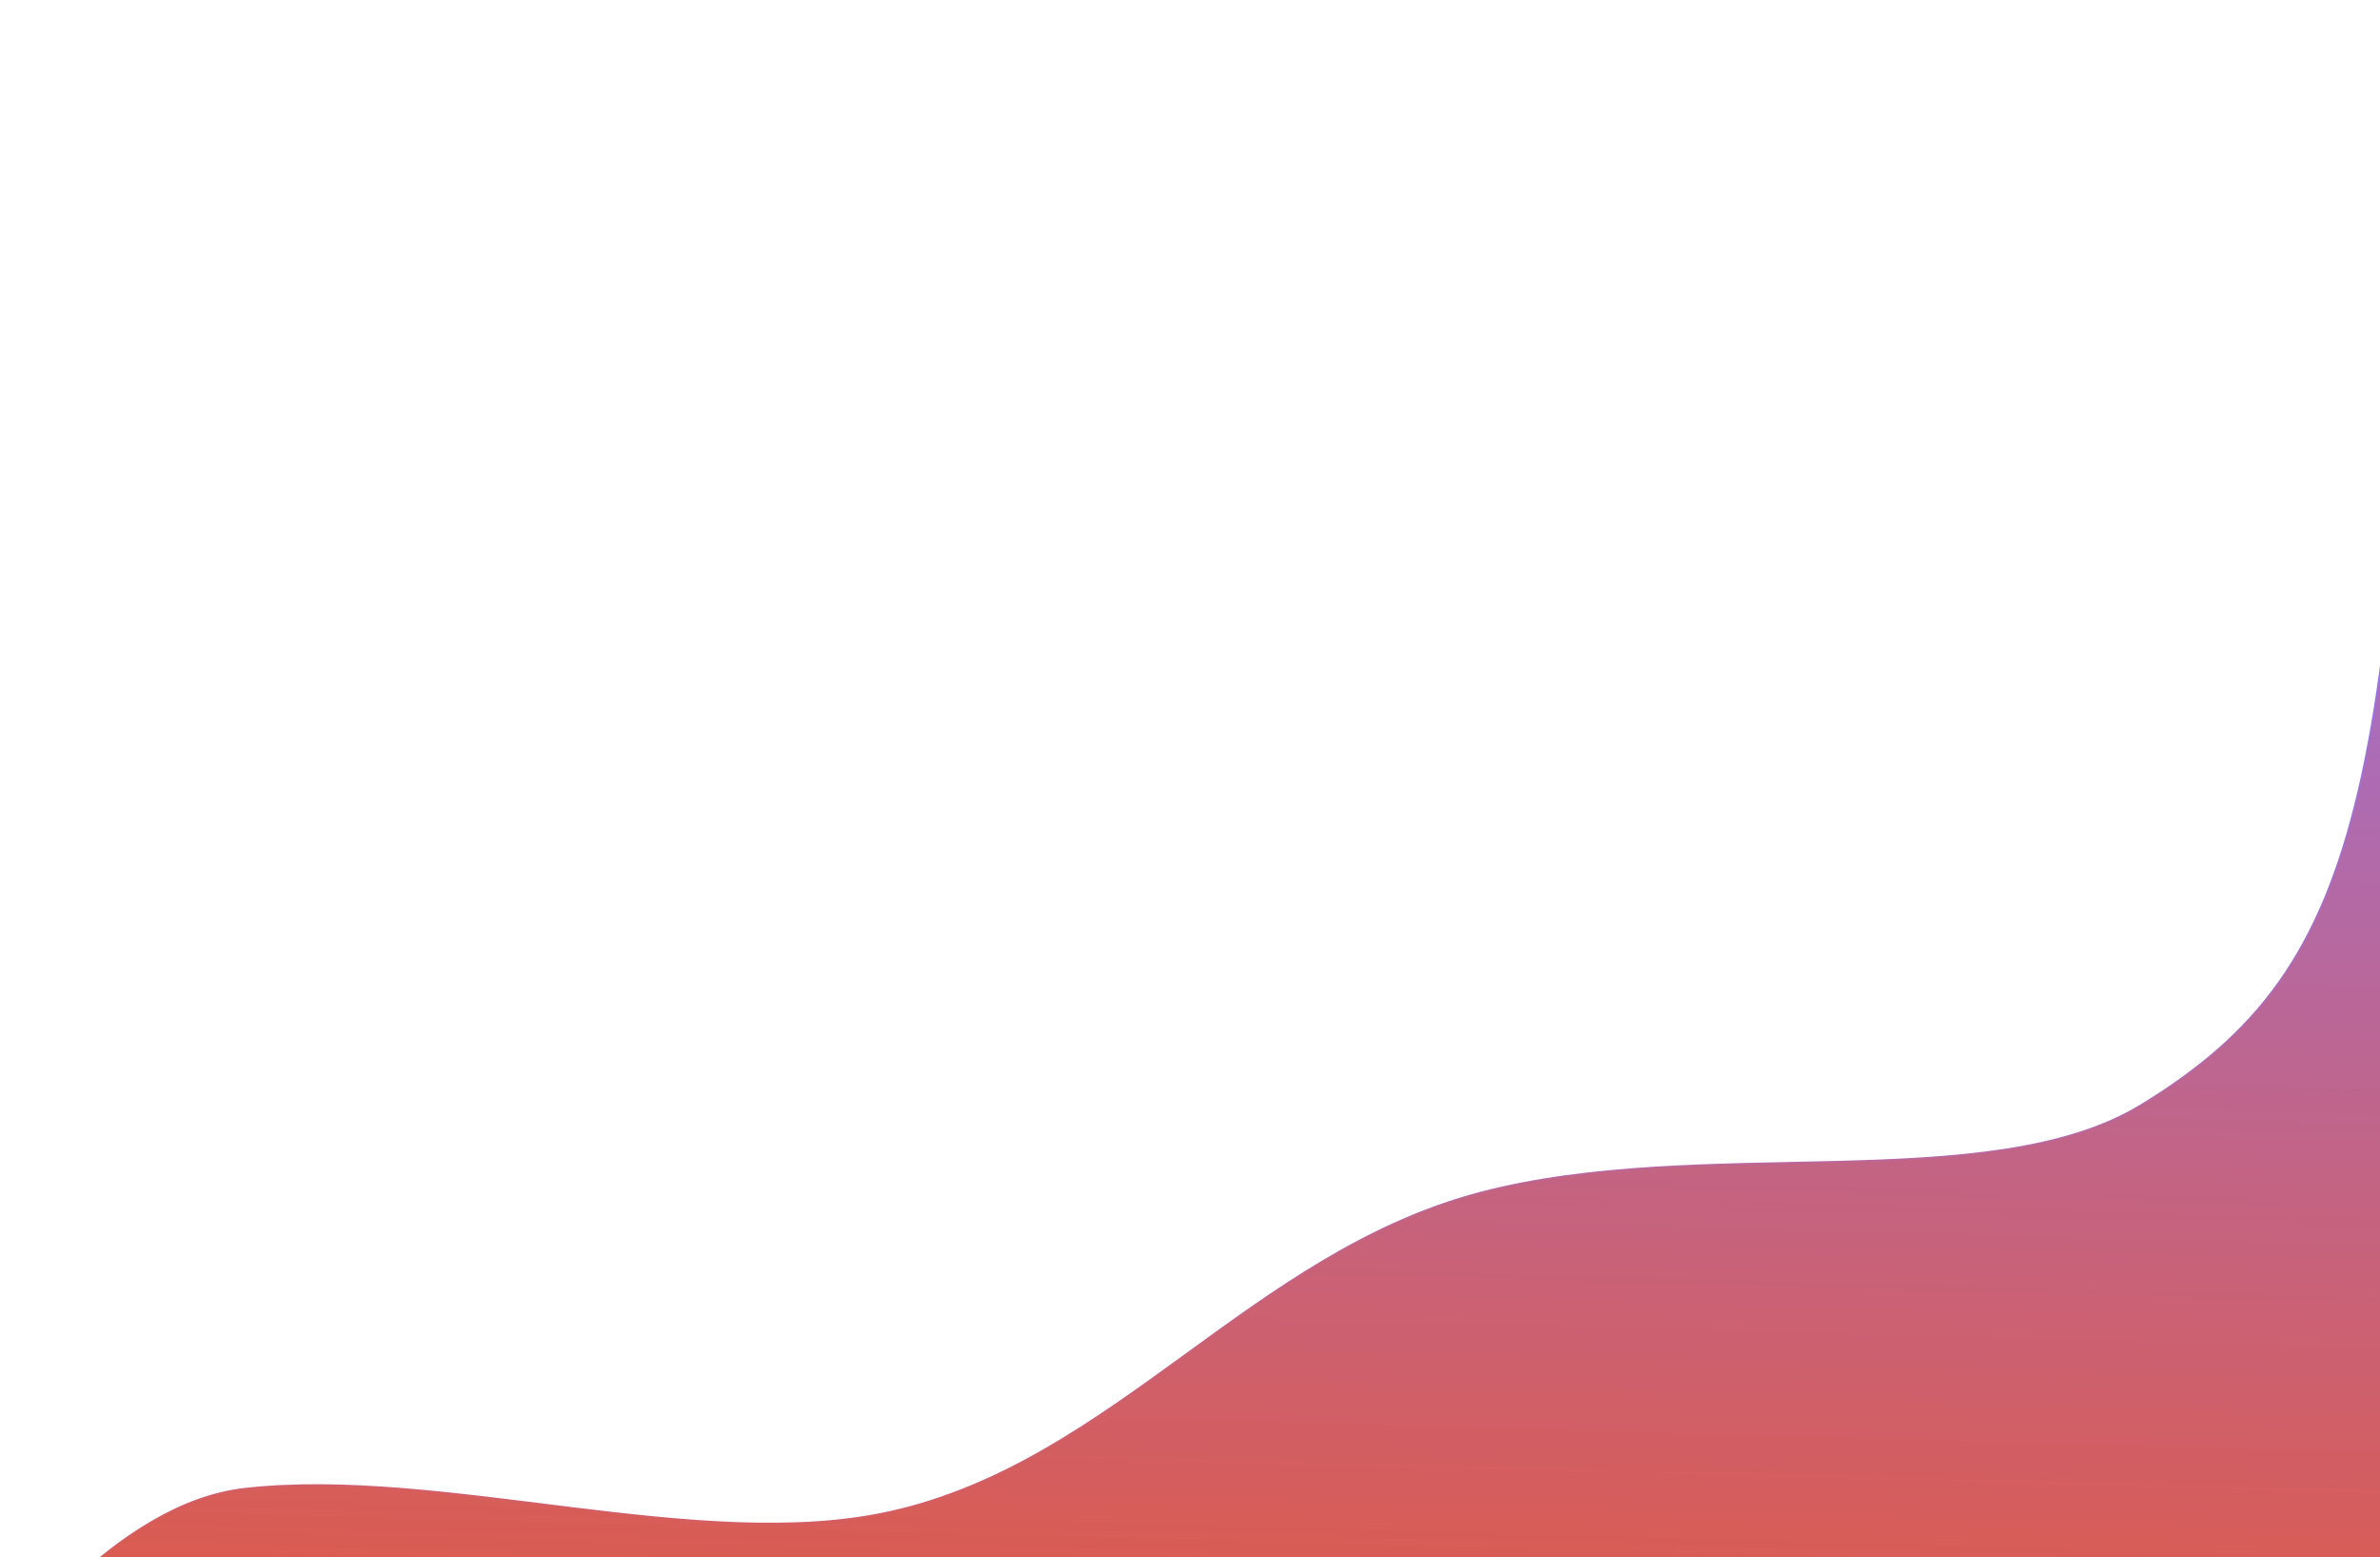 <svg width="1440" height="942" viewBox="0 0 1440 942" fill="none" xmlns="http://www.w3.org/2000/svg">
<path d="M148 900.5C69.823 909.364 5.415 999.66 -21 1025H1518V1H1465.1C1449.07 470.207 1435.94 582.978 1295.17 668.563C1203.52 724.283 1029.45 686.184 895.587 721.425C757.129 757.876 673.863 884.485 538.5 914.5C423.5 940 267.885 886.907 148 900.5Z" fill="url(#paint0_linear_2_19)" stroke="url(#paint1_linear_2_19)"/>
<defs>
<linearGradient id="paint0_linear_2_19" x1="766.99" y1="60.91" x2="738.62" y2="1126.43" gradientUnits="userSpaceOnUse">
<stop stop-color="#8B78FE"/>
<stop offset="1" stop-color="#E95631"/>
</linearGradient>
<linearGradient id="paint1_linear_2_19" x1="748.5" y1="320.182" x2="748.5" y2="1126.69" gradientUnits="userSpaceOnUse">
<stop stop-color="#8B78FE"/>
<stop offset="1" stop-color="#E95631"/>
</linearGradient>
</defs>
</svg>
